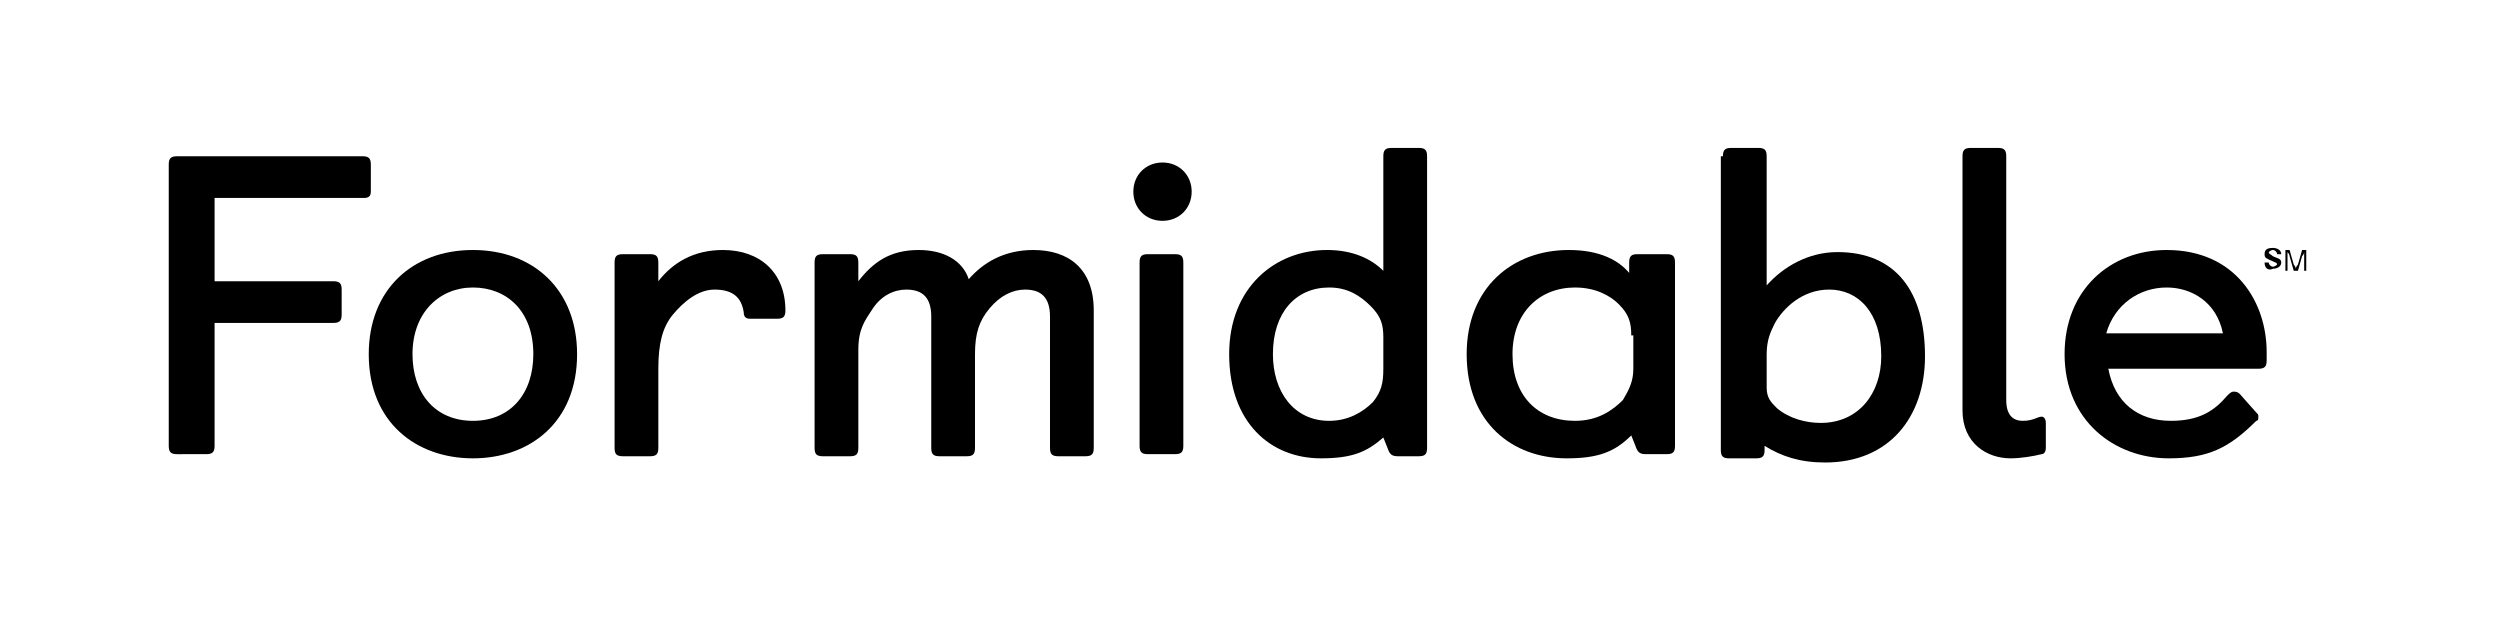<?xml version="1.0" encoding="utf-8"?>
<!-- Generator: Adobe Illustrator 23.0.3, SVG Export Plug-In . SVG Version: 6.00 Build 0)  -->
<svg version="1.1" id="Layer_1" xmlns="http://www.w3.org/2000/svg" xmlns:xlink="http://www.w3.org/1999/xlink" x="0px" y="0px"
	 viewBox="0 0 120 30" style="enable-background:new 0 0 120 30;" xml:space="preserve">
<title>Formidable</title>
<g>
	<g>
		<g>
			<path d="M8.1,7.9c0-0.3,0.1-0.4,0.4-0.4h8.9c0.3,0,0.4,0.1,0.4,0.4v1.3c0,0.2-0.1,0.3-0.3,0.3h-7.2v4h5.7c0.3,0,0.4,0.1,0.4,0.4
				v1.2c0,0.3-0.1,0.4-0.4,0.4h-5.7v5.9c0,0.3-0.1,0.4-0.4,0.4H8.5c-0.3,0-0.4-0.1-0.4-0.4L8.1,7.9L8.1,7.9z"/>
			<path d="M17.7,17c0-3.1,2.1-5,5-5s5,1.9,5,5c0,3.3-2.3,5-5,5S17.7,20.3,17.7,17z M25.6,17c0-2.1-1.3-3.2-2.9-3.2
				c-1.6,0-2.9,1.2-2.9,3.2c0,1.9,1.1,3.2,2.9,3.2C24.5,20.2,25.6,18.9,25.6,17z"/>
			<path d="M29.5,12.6c0-0.3,0.1-0.4,0.4-0.4h1.3c0.3,0,0.4,0.1,0.4,0.4v0.9c0.7-0.9,1.7-1.5,3.1-1.5c1.8,0,3,1.1,3,2.9
				c0,0.3-0.1,0.4-0.4,0.4H36c-0.2,0-0.3-0.1-0.3-0.3c-0.1-0.7-0.5-1.1-1.4-1.1c-0.8,0-1.5,0.6-2,1.2c-0.5,0.6-0.7,1.4-0.7,2.6v3.8
				c0,0.3-0.1,0.4-0.4,0.4h-1.3c-0.3,0-0.4-0.1-0.4-0.4L29.5,12.6L29.5,12.6z"/>
			<path d="M39.1,12.6c0-0.3,0.1-0.4,0.4-0.4h1.3c0.3,0,0.4,0.1,0.4,0.4v0.9c0.7-0.9,1.5-1.5,2.9-1.5c1.2,0,2.1,0.5,2.4,1.4
				c0.7-0.8,1.7-1.4,3.1-1.4c1.7,0,2.9,0.9,2.9,2.9v6.6c0,0.3-0.1,0.4-0.4,0.4h-1.3c-0.3,0-0.4-0.1-0.4-0.4v-6.3
				c0-0.9-0.4-1.3-1.2-1.3c-0.6,0-1.2,0.3-1.7,0.9c-0.5,0.6-0.7,1.2-0.7,2.2v4.5c0,0.3-0.1,0.4-0.4,0.4h-1.3c-0.3,0-0.4-0.1-0.4-0.4
				v-6.3c0-0.9-0.4-1.3-1.2-1.3c-0.6,0-1.2,0.3-1.6,0.9c-0.4,0.6-0.7,1-0.7,2v4.7c0,0.3-0.1,0.4-0.4,0.4h-1.3
				c-0.3,0-0.4-0.1-0.4-0.4L39.1,12.6L39.1,12.6z"/>
			<path d="M55.8,7.8c0.8,0,1.4,0.6,1.4,1.4c0,0.8-0.6,1.4-1.4,1.4c-0.8,0-1.4-0.6-1.4-1.4C54.4,8.4,55,7.8,55.8,7.8z M54.7,12.6
				c0-0.3,0.1-0.4,0.4-0.4h1.3c0.3,0,0.4,0.1,0.4,0.4v8.8c0,0.3-0.1,0.4-0.4,0.4h-1.3c-0.3,0-0.4-0.1-0.4-0.4V12.6z"/>
			<path d="M66.4,21c-0.8,0.7-1.5,1-3,1C61,22,59,20.3,59,17c0-3.2,2.2-5,4.7-5c1.2,0,2.1,0.4,2.7,1V7.5c0-0.3,0.1-0.4,0.4-0.4h1.3
				c0.3,0,0.4,0.1,0.4,0.4v14c0,0.3-0.1,0.4-0.4,0.4h-1c-0.3,0-0.4-0.1-0.5-0.4L66.4,21z M66.4,16.2c0-0.6-0.1-1-0.6-1.5
				c-0.5-0.5-1.1-0.9-2-0.9c-1.6,0-2.7,1.2-2.7,3.2c0,1.8,1,3.2,2.7,3.2c0.9,0,1.6-0.4,2.1-0.9c0.4-0.5,0.5-0.9,0.5-1.6L66.4,16.2
				L66.4,16.2z"/>
			<path d="M78.3,20.9c-0.8,0.8-1.6,1.1-3.1,1.1c-2.6,0-4.8-1.7-4.8-5c0-3.2,2.2-5,4.9-5c1.5,0,2.4,0.5,2.9,1.1v-0.5
				c0-0.3,0.1-0.4,0.4-0.4H80c0.3,0,0.4,0.1,0.4,0.4v8.8c0,0.3-0.1,0.4-0.4,0.4h-1c-0.3,0-0.4-0.1-0.5-0.4L78.3,20.9z M78.3,16.1
				c0-0.6-0.1-1-0.6-1.5c-0.4-0.4-1.1-0.8-2.1-0.8c-1.7,0-3,1.2-3,3.2c0,2,1.2,3.2,3,3.2c1.1,0,1.8-0.5,2.3-1
				c0.3-0.5,0.5-0.9,0.5-1.5V16.1z"/>
			<path d="M82.7,7.5c0-0.3,0.1-0.4,0.4-0.4h1.3c0.3,0,0.4,0.1,0.4,0.4v6.2c0.8-0.9,2-1.6,3.4-1.6c2.8,0,4.2,1.9,4.2,5
				c0,2.9-1.7,5.1-4.8,5.1c-1.2,0-2.1-0.3-2.9-0.8v0.2c0,0.3-0.1,0.4-0.4,0.4h-1.3c-0.3,0-0.4-0.1-0.4-0.4V7.5z M84.8,18.6
				c0,0.5,0.2,0.7,0.5,1c0.6,0.5,1.4,0.7,2.1,0.7c1.8,0,2.9-1.4,2.9-3.2c0-2.1-1.1-3.2-2.5-3.2c-1.3,0-2.2,0.9-2.6,1.6
				c-0.2,0.4-0.4,0.8-0.4,1.5L84.8,18.6L84.8,18.6z"/>
			<path d="M94.2,7.5c0-0.3,0.1-0.4,0.4-0.4h1.3c0.3,0,0.4,0.1,0.4,0.4v11.7c0,0.7,0.3,1,0.8,1c0.5,0,0.7-0.2,0.9-0.2
				c0.1,0,0.2,0.1,0.2,0.3v1.2c0,0.2-0.1,0.3-0.2,0.3C97.6,21.9,97,22,96.5,22c-1.1,0-2.3-0.7-2.3-2.3L94.2,7.5L94.2,7.5z"/>
			<path d="M108.3,19.8c0.1,0.1,0.1,0.1,0.1,0.2c0,0.1,0,0.2-0.1,0.2c-1.3,1.3-2.3,1.8-4.2,1.8c-2.6,0-5-1.8-5-5c0-3.1,2.2-5,4.9-5
				c3.3,0,4.8,2.5,4.8,4.9v0.4c0,0.3-0.1,0.4-0.4,0.4h-7.2c0.3,1.6,1.4,2.5,3,2.5c1.4,0,2.1-0.5,2.7-1.2c0.1-0.1,0.2-0.2,0.3-0.2
				c0.1,0,0.2,0,0.3,0.1L108.3,19.8z M106.7,16c-0.3-1.5-1.5-2.2-2.7-2.2c-1.3,0-2.5,0.8-2.9,2.2H106.7z"/>
		</g>
		<g>
			<path d="M108.7,12.6h0.2c0,0.1,0.1,0.2,0.2,0.2c0.1,0,0.2-0.1,0.2-0.1c0-0.1-0.1-0.1-0.3-0.2c-0.2-0.1-0.3-0.1-0.3-0.3
				c0-0.2,0.1-0.3,0.4-0.3c0.2,0,0.4,0.1,0.4,0.3h-0.2c0-0.1-0.1-0.2-0.2-0.2c-0.1,0-0.2,0.1-0.2,0.1c0,0.1,0.1,0.1,0.2,0.2
				c0.2,0.1,0.4,0.1,0.4,0.3c0,0.2-0.2,0.3-0.4,0.3C108.9,13,108.7,12.9,108.7,12.6z"/>
			<path d="M109.7,12h0.2l0.2,0.7c0.1,0.1,0.1,0.2,0.1,0.2h0c0,0,0-0.1,0.1-0.2l0.2-0.7h0.2v1h-0.1l0-0.9h0c0,0,0,0.1-0.1,0.2
				l-0.2,0.7h-0.2l-0.2-0.7c0-0.1-0.1-0.2-0.1-0.2h0V13h-0.1L109.7,12L109.7,12z"/>
		</g>
	</g>
</g>
</svg>
